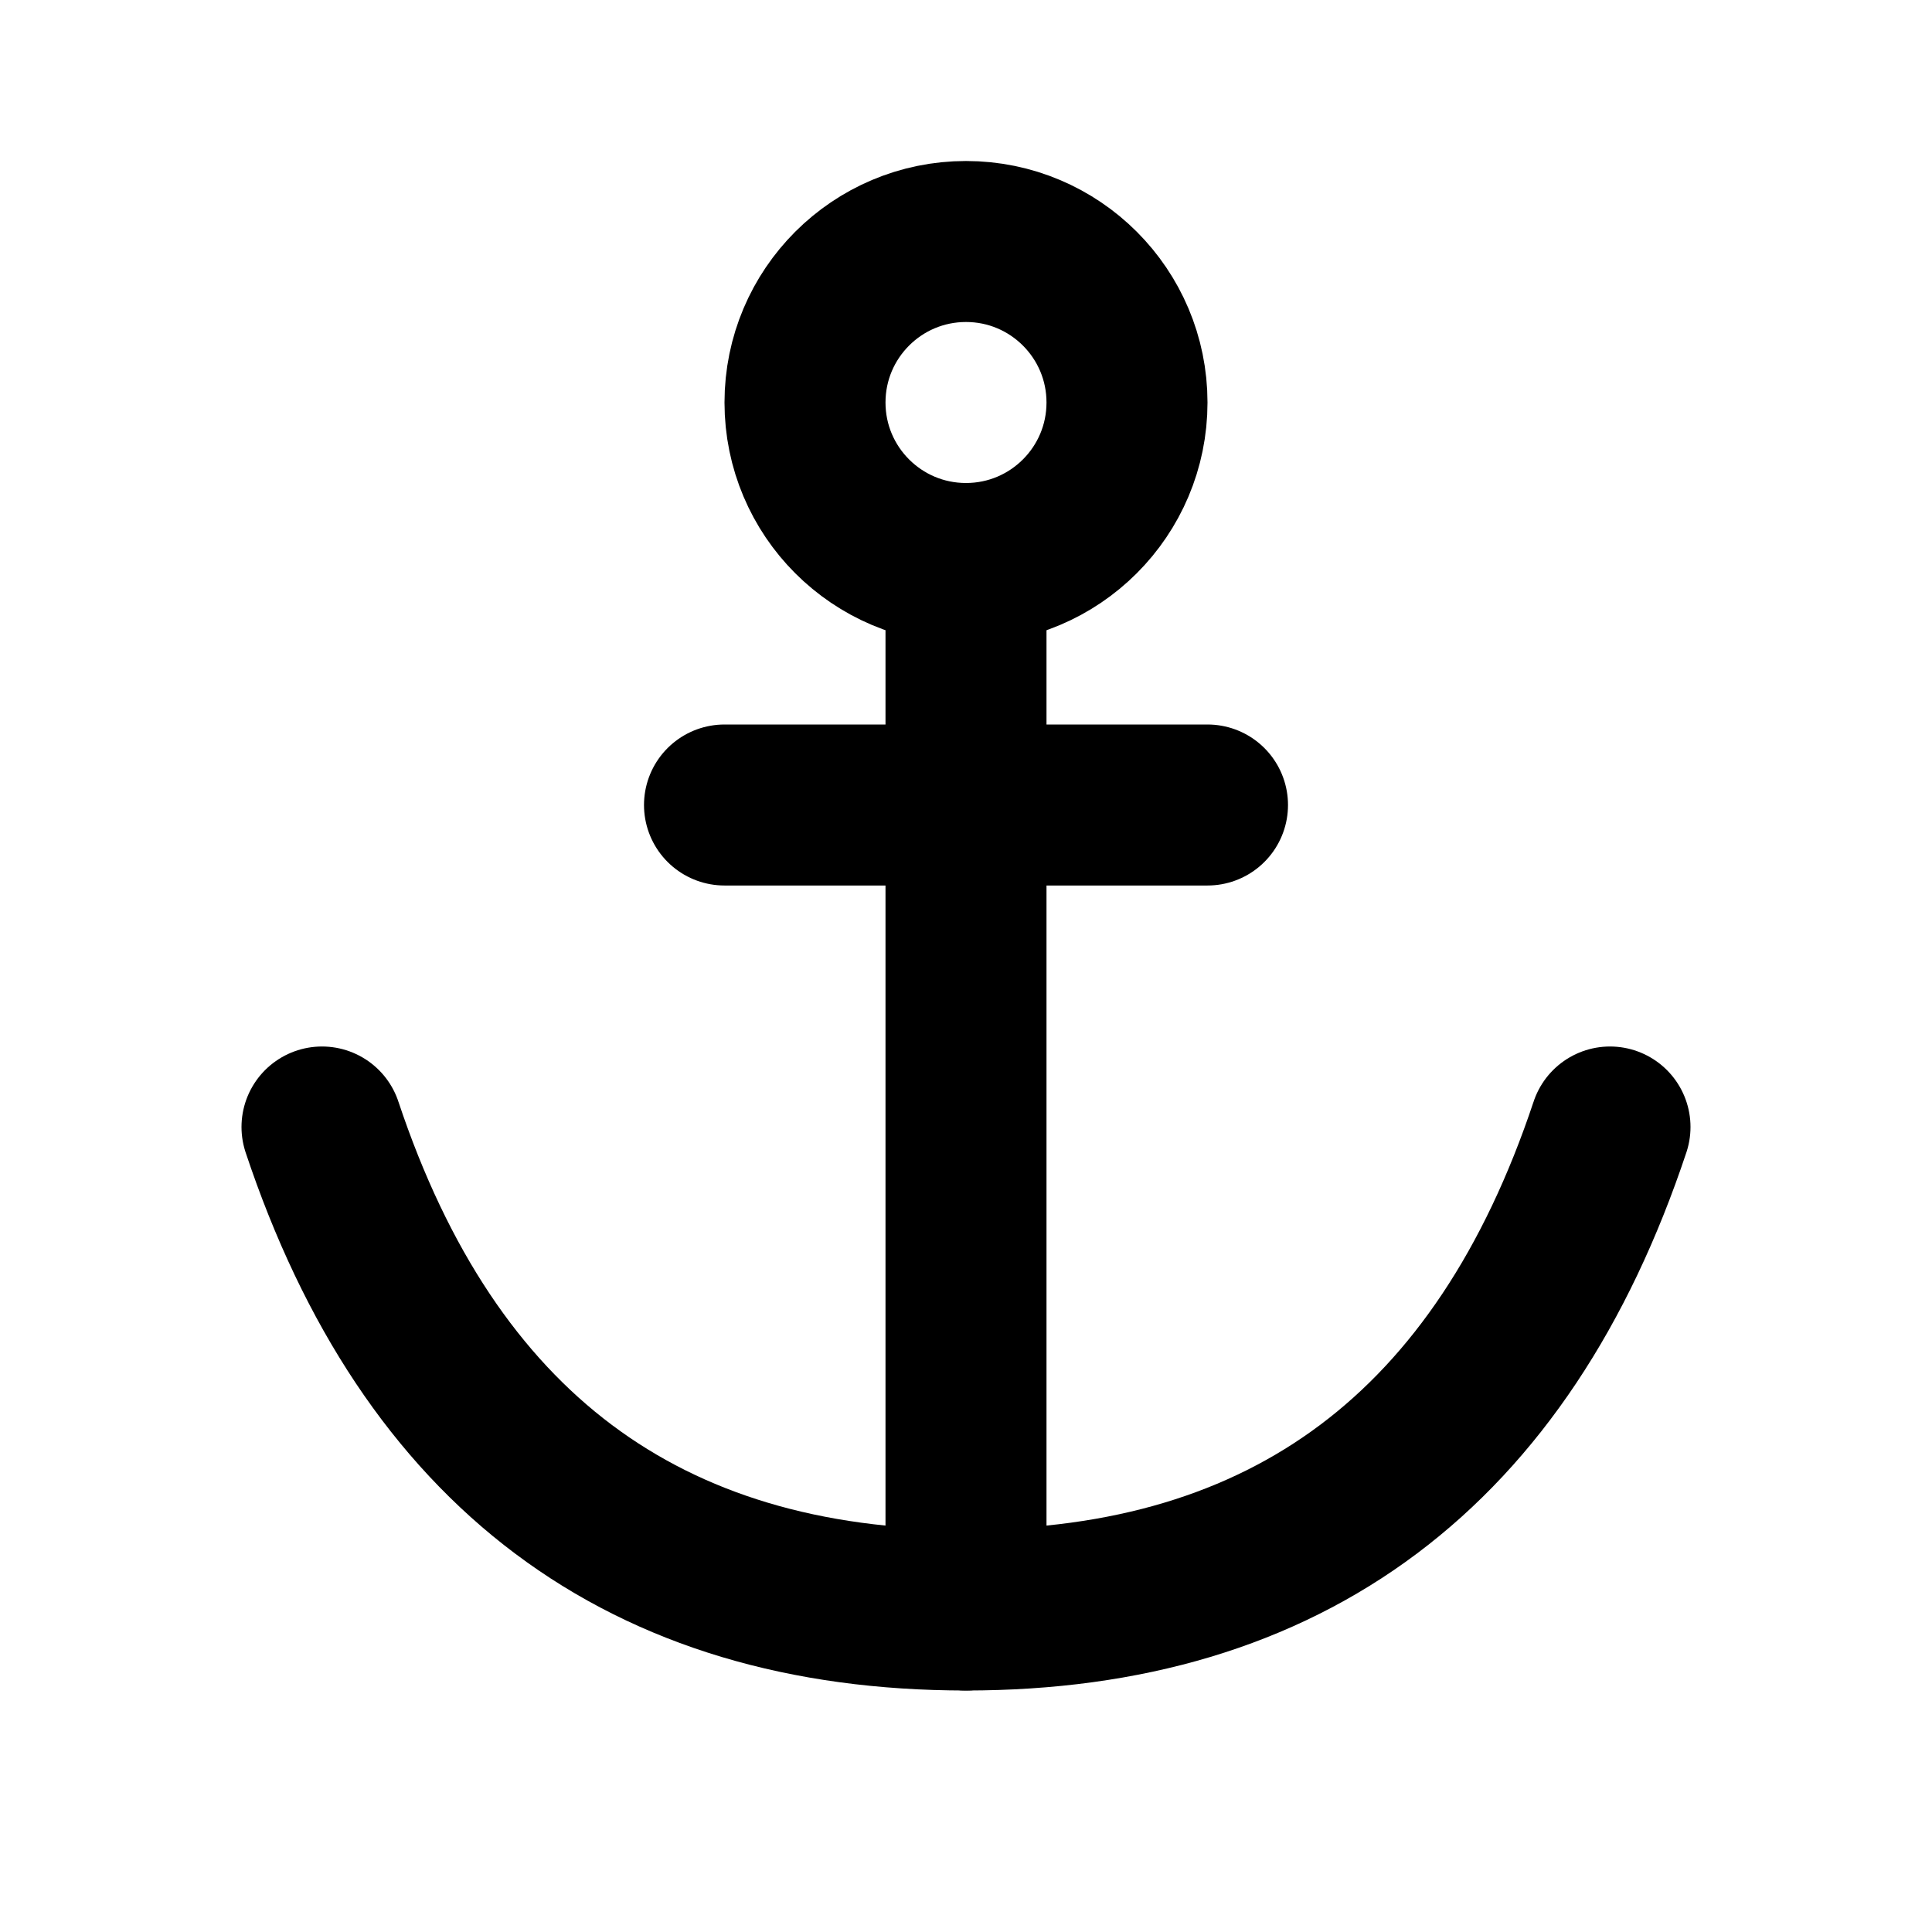 <svg role="img" xmlns="http://www.w3.org/2000/svg" width="24px" height="24px" viewBox="0 0 24 24" aria-labelledby="anchorIconTitle" stroke="#000" stroke-width="2" stroke-linecap="round" stroke-linejoin="round" fill="none" color="#000"> <title id="anchorIconTitle">Anchor</title> <path d="M12 20L12 7M9 10L15 10"/> <circle cx="12" cy="5" r="2"/> <path d="M20,14 C18.667,18 16,20 12,20 C8,20 5.333,18 4,14"/> </svg>